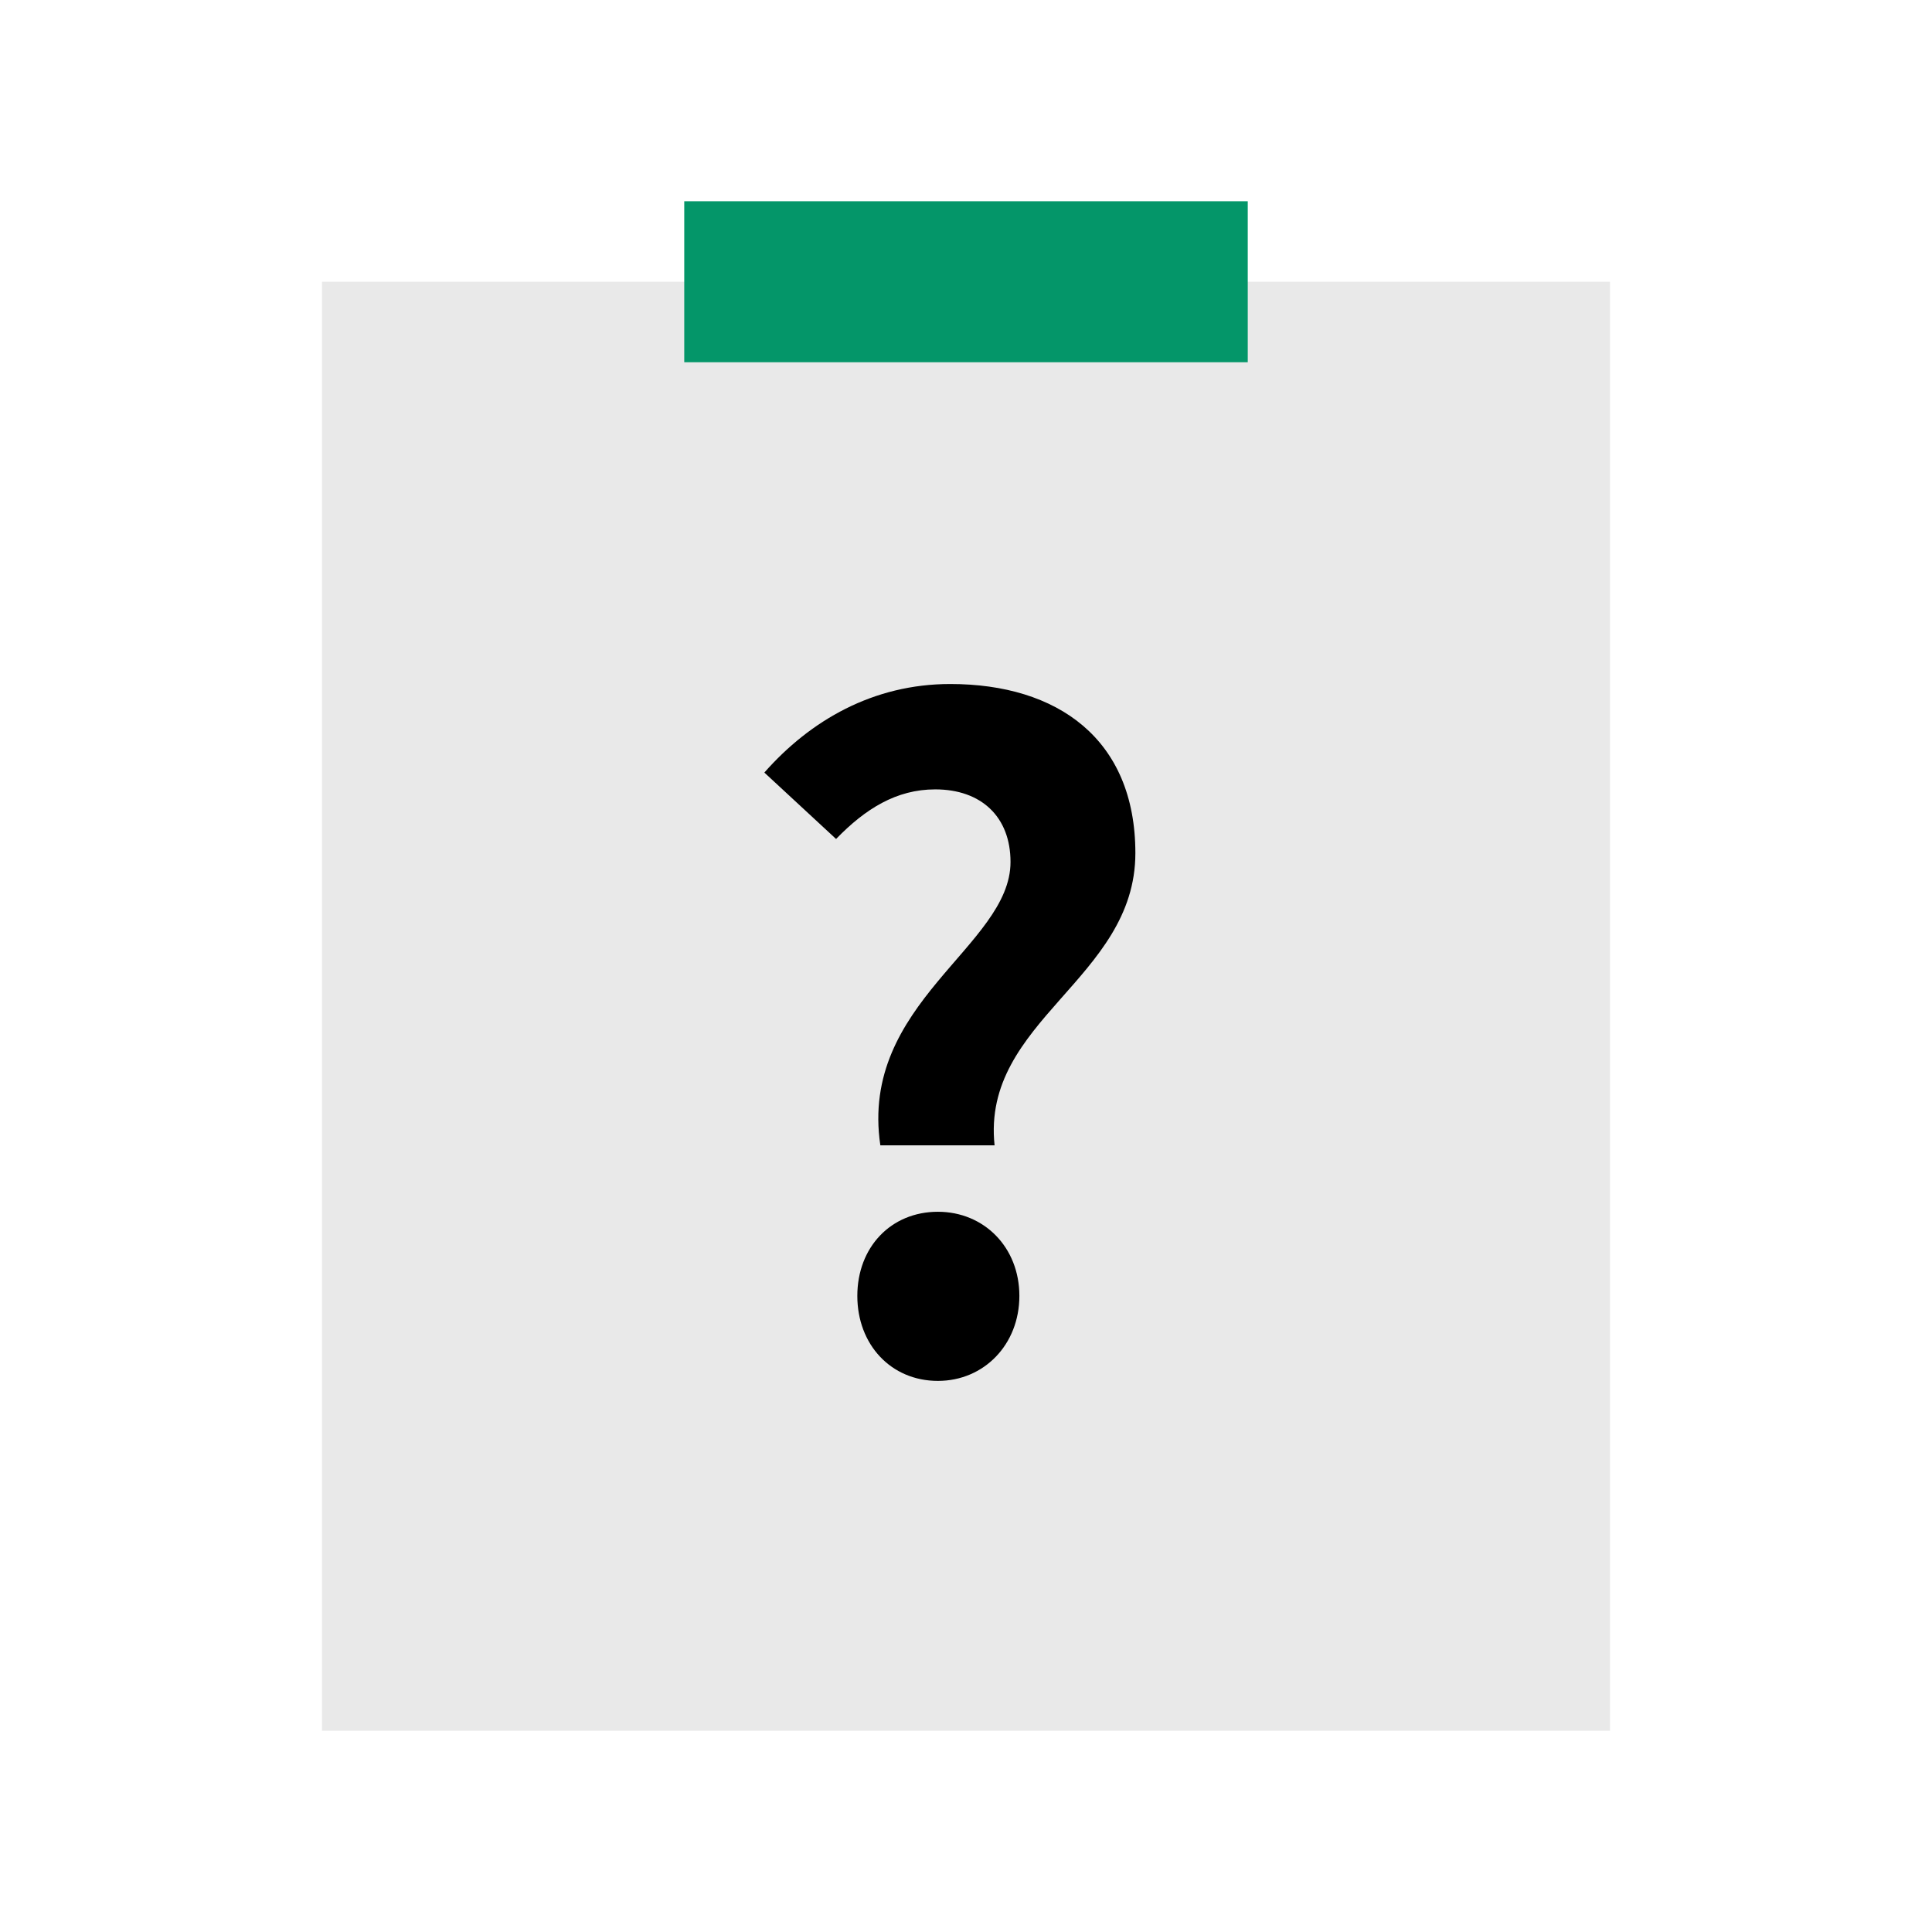 <svg width="48" height="48" viewBox="0 0 48 48" fill="none" xmlns="http://www.w3.org/2000/svg">
<rect width="48" height="48" fill="white"/>
<rect x="8" y="7" width="32" height="36" fill="#E9E9E9"/>
<rect x="17" y="5" width="14" height="4" fill="#049669"/>
<path d="M21.872 28.456H24.71C24.38 25.354 28.208 24.32 28.208 21.196C28.208 18.358 26.272 16.994 23.61 16.994C21.696 16.994 20.134 17.896 18.99 19.194L20.772 20.844C21.498 20.096 22.268 19.612 23.236 19.612C24.38 19.612 25.106 20.294 25.106 21.416C25.106 23.506 21.344 24.914 21.872 28.456ZM23.302 34.308C24.446 34.308 25.326 33.406 25.326 32.196C25.326 30.986 24.446 30.106 23.302 30.106C22.136 30.106 21.3 30.986 21.3 32.196C21.3 33.406 22.136 34.308 23.302 34.308Z" fill="black"/>
</svg>
